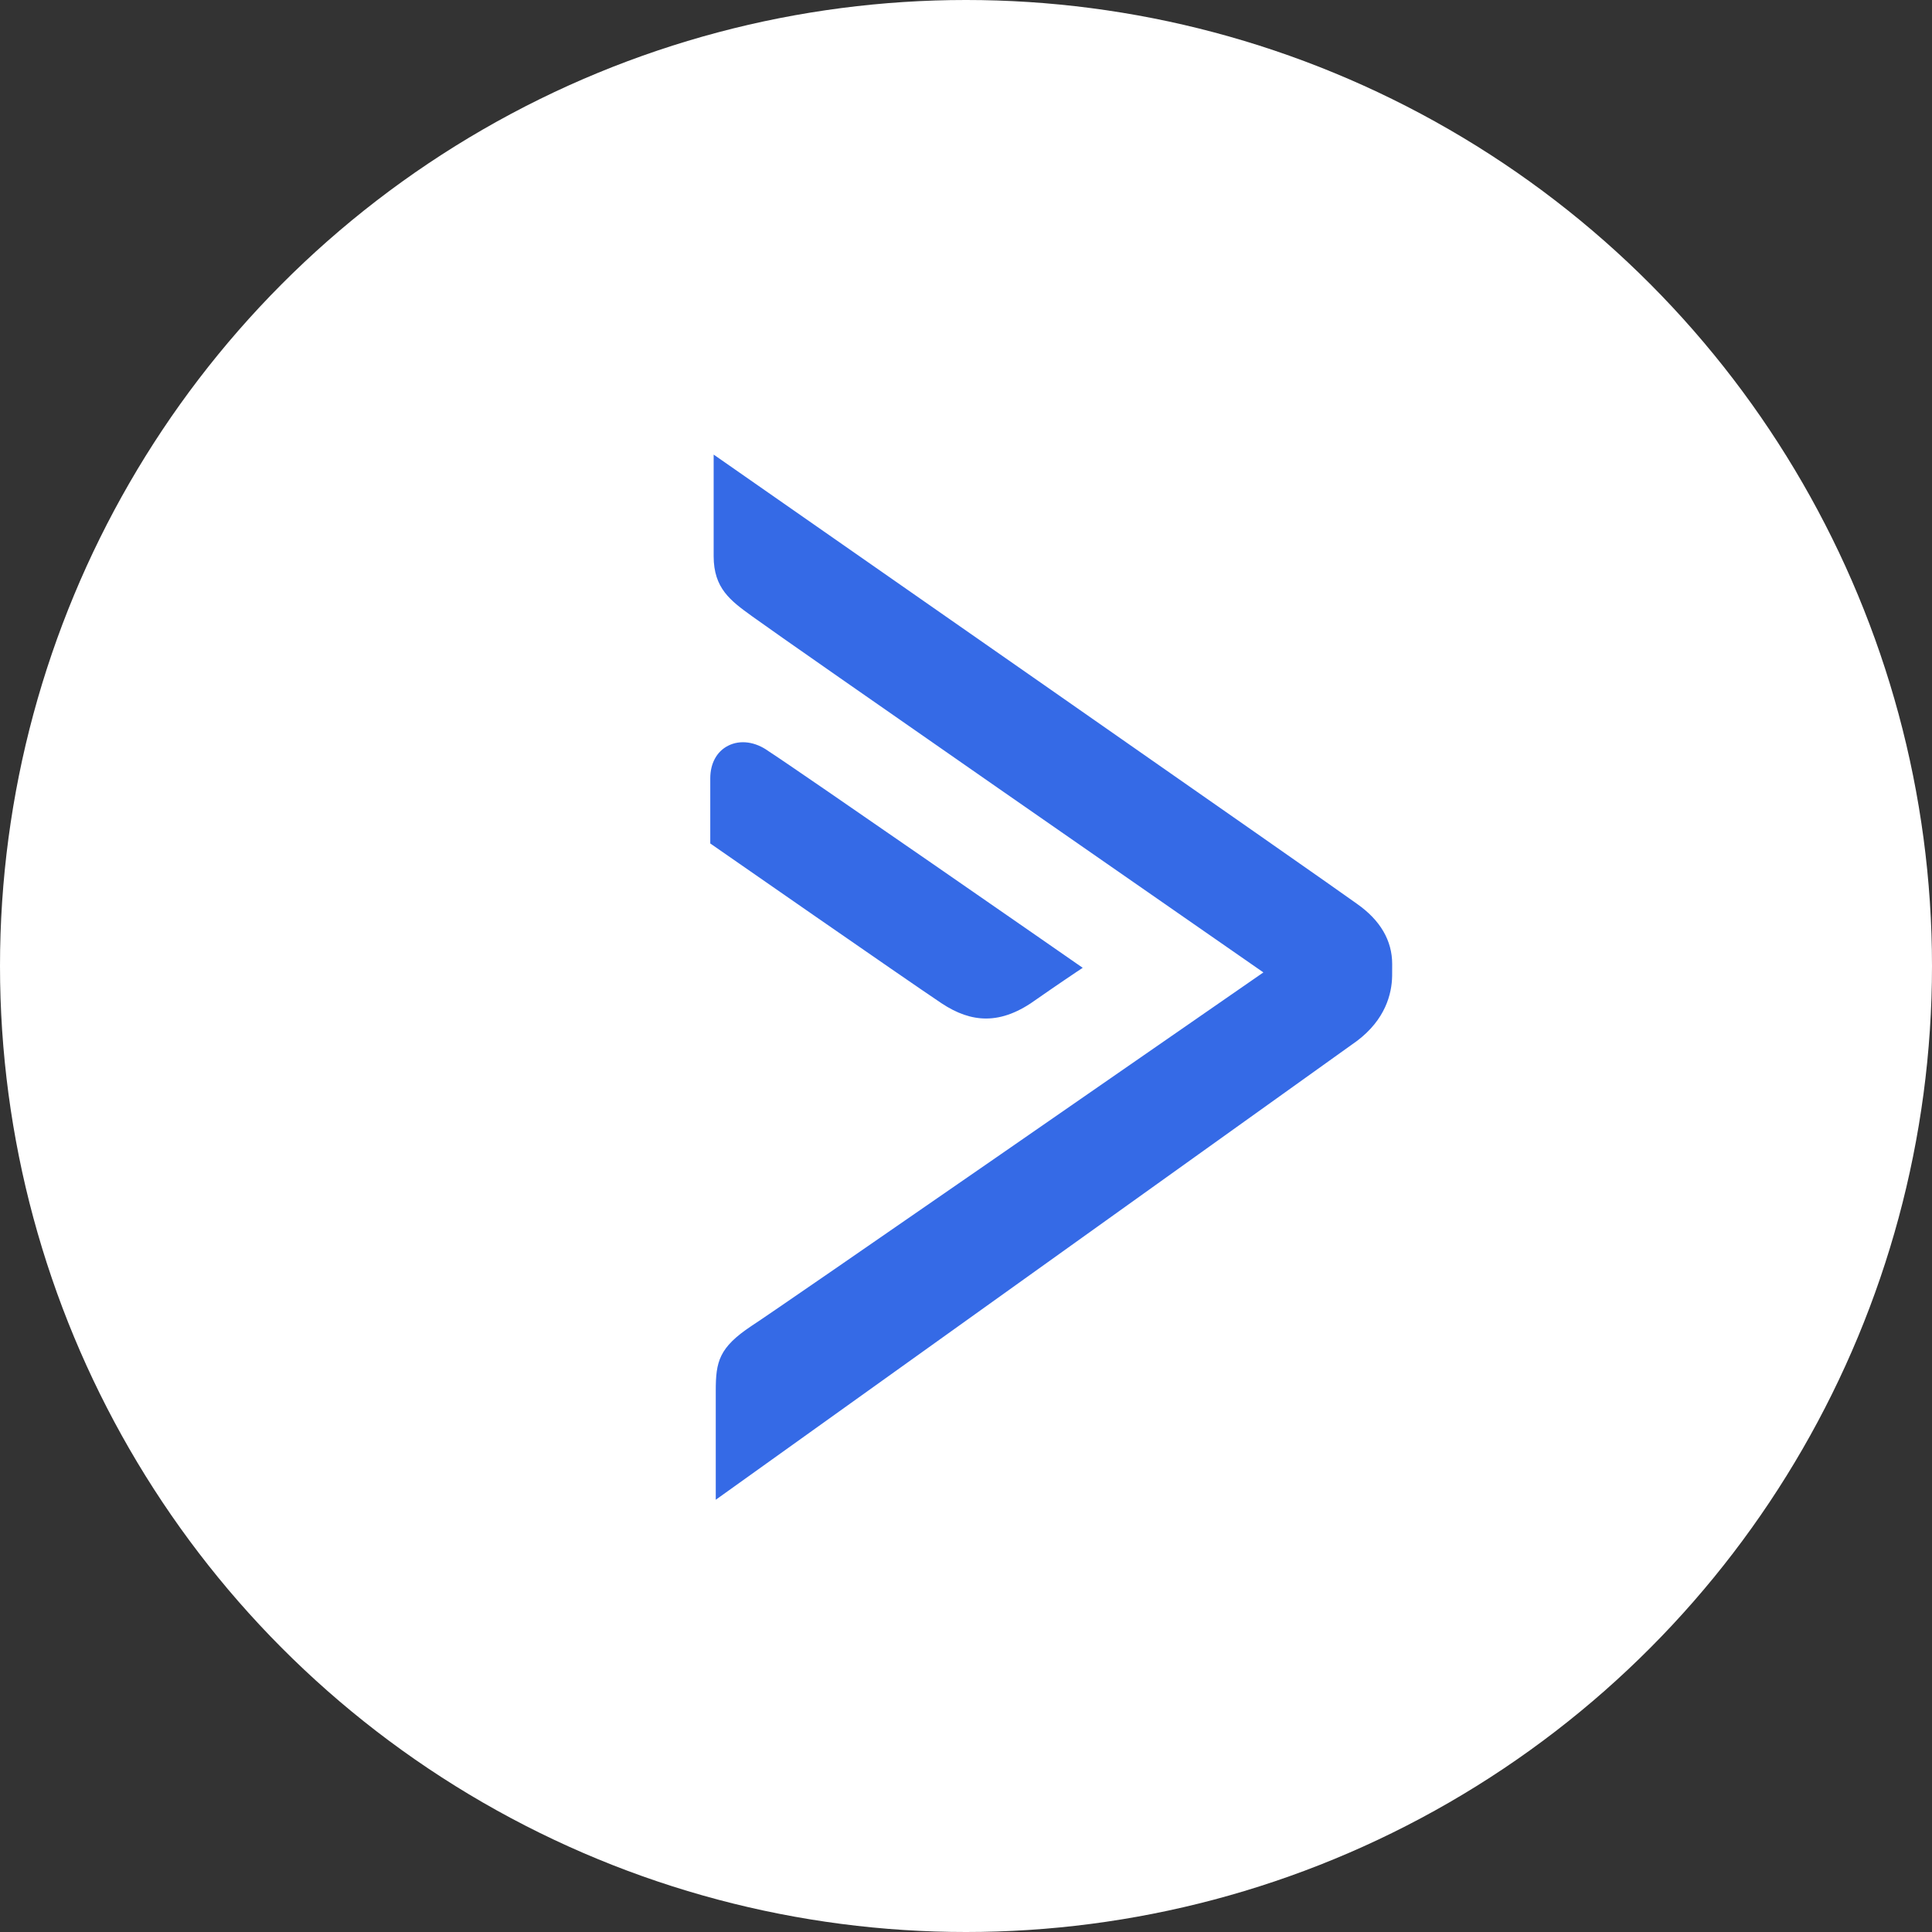 <svg xmlns="http://www.w3.org/2000/svg" xmlns:xlink="http://www.w3.org/1999/xlink" width="44" height="44" version="1.1" viewBox="0 0 44 44"><rect x="0" y="0" width="44" height="44" fill="#333333" stroke="none"/><title/><desc>Created with Sketch.</desc><g id="Templates" fill="none" fill-rule="evenodd" stroke="none" stroke-width="1"><g id="layout-preview" transform="translate(-24, -10)"><g id="header-bar"><g id="-" transform="translate(24, 10)"><circle id="Oval" cx="22" cy="22" r="22" fill="#FFF"/><path id="Fill-4" fill="#356AE6" d="M22.456,23.196 C22.123,23.196 21.791,23.08 21.443,22.849 C20.599,22.285 16.271,19.275 16.227,19.245 L16.176,19.21 L16.176,17.726 C16.176,17.385 16.324,17.115 16.581,16.984 C16.857,16.843 17.202,16.89 17.503,17.108 C18.155,17.527 24.452,21.897 24.515,21.942 L24.658,22.041 L24.514,22.137 C24.513,22.138 24.088,22.422 23.615,22.752 C23.211,23.048 22.833,23.196 22.456,23.196 Z M30.9,20.581 C31.434,20.955 31.706,21.418 31.706,21.956 L31.705,22.223 C31.699,22.637 31.55,23.221 30.9,23.71 L30.898,23.711 C30.584,23.935 16.301,34.156 16.301,34.156 L16.301,31.673 C16.301,31.01 16.374,30.691 17.112,30.199 C17.728,29.804 27.479,23.042 28.773,22.146 C27.488,21.254 17.863,14.572 17.203,14.088 L17.125,14.033 C16.638,13.68 16.253,13.401 16.253,12.666 L16.253,10.353 L16.44,10.483 C17.014,10.883 30.523,20.299 30.9,20.581 Z"/></g></g></g></g></svg>